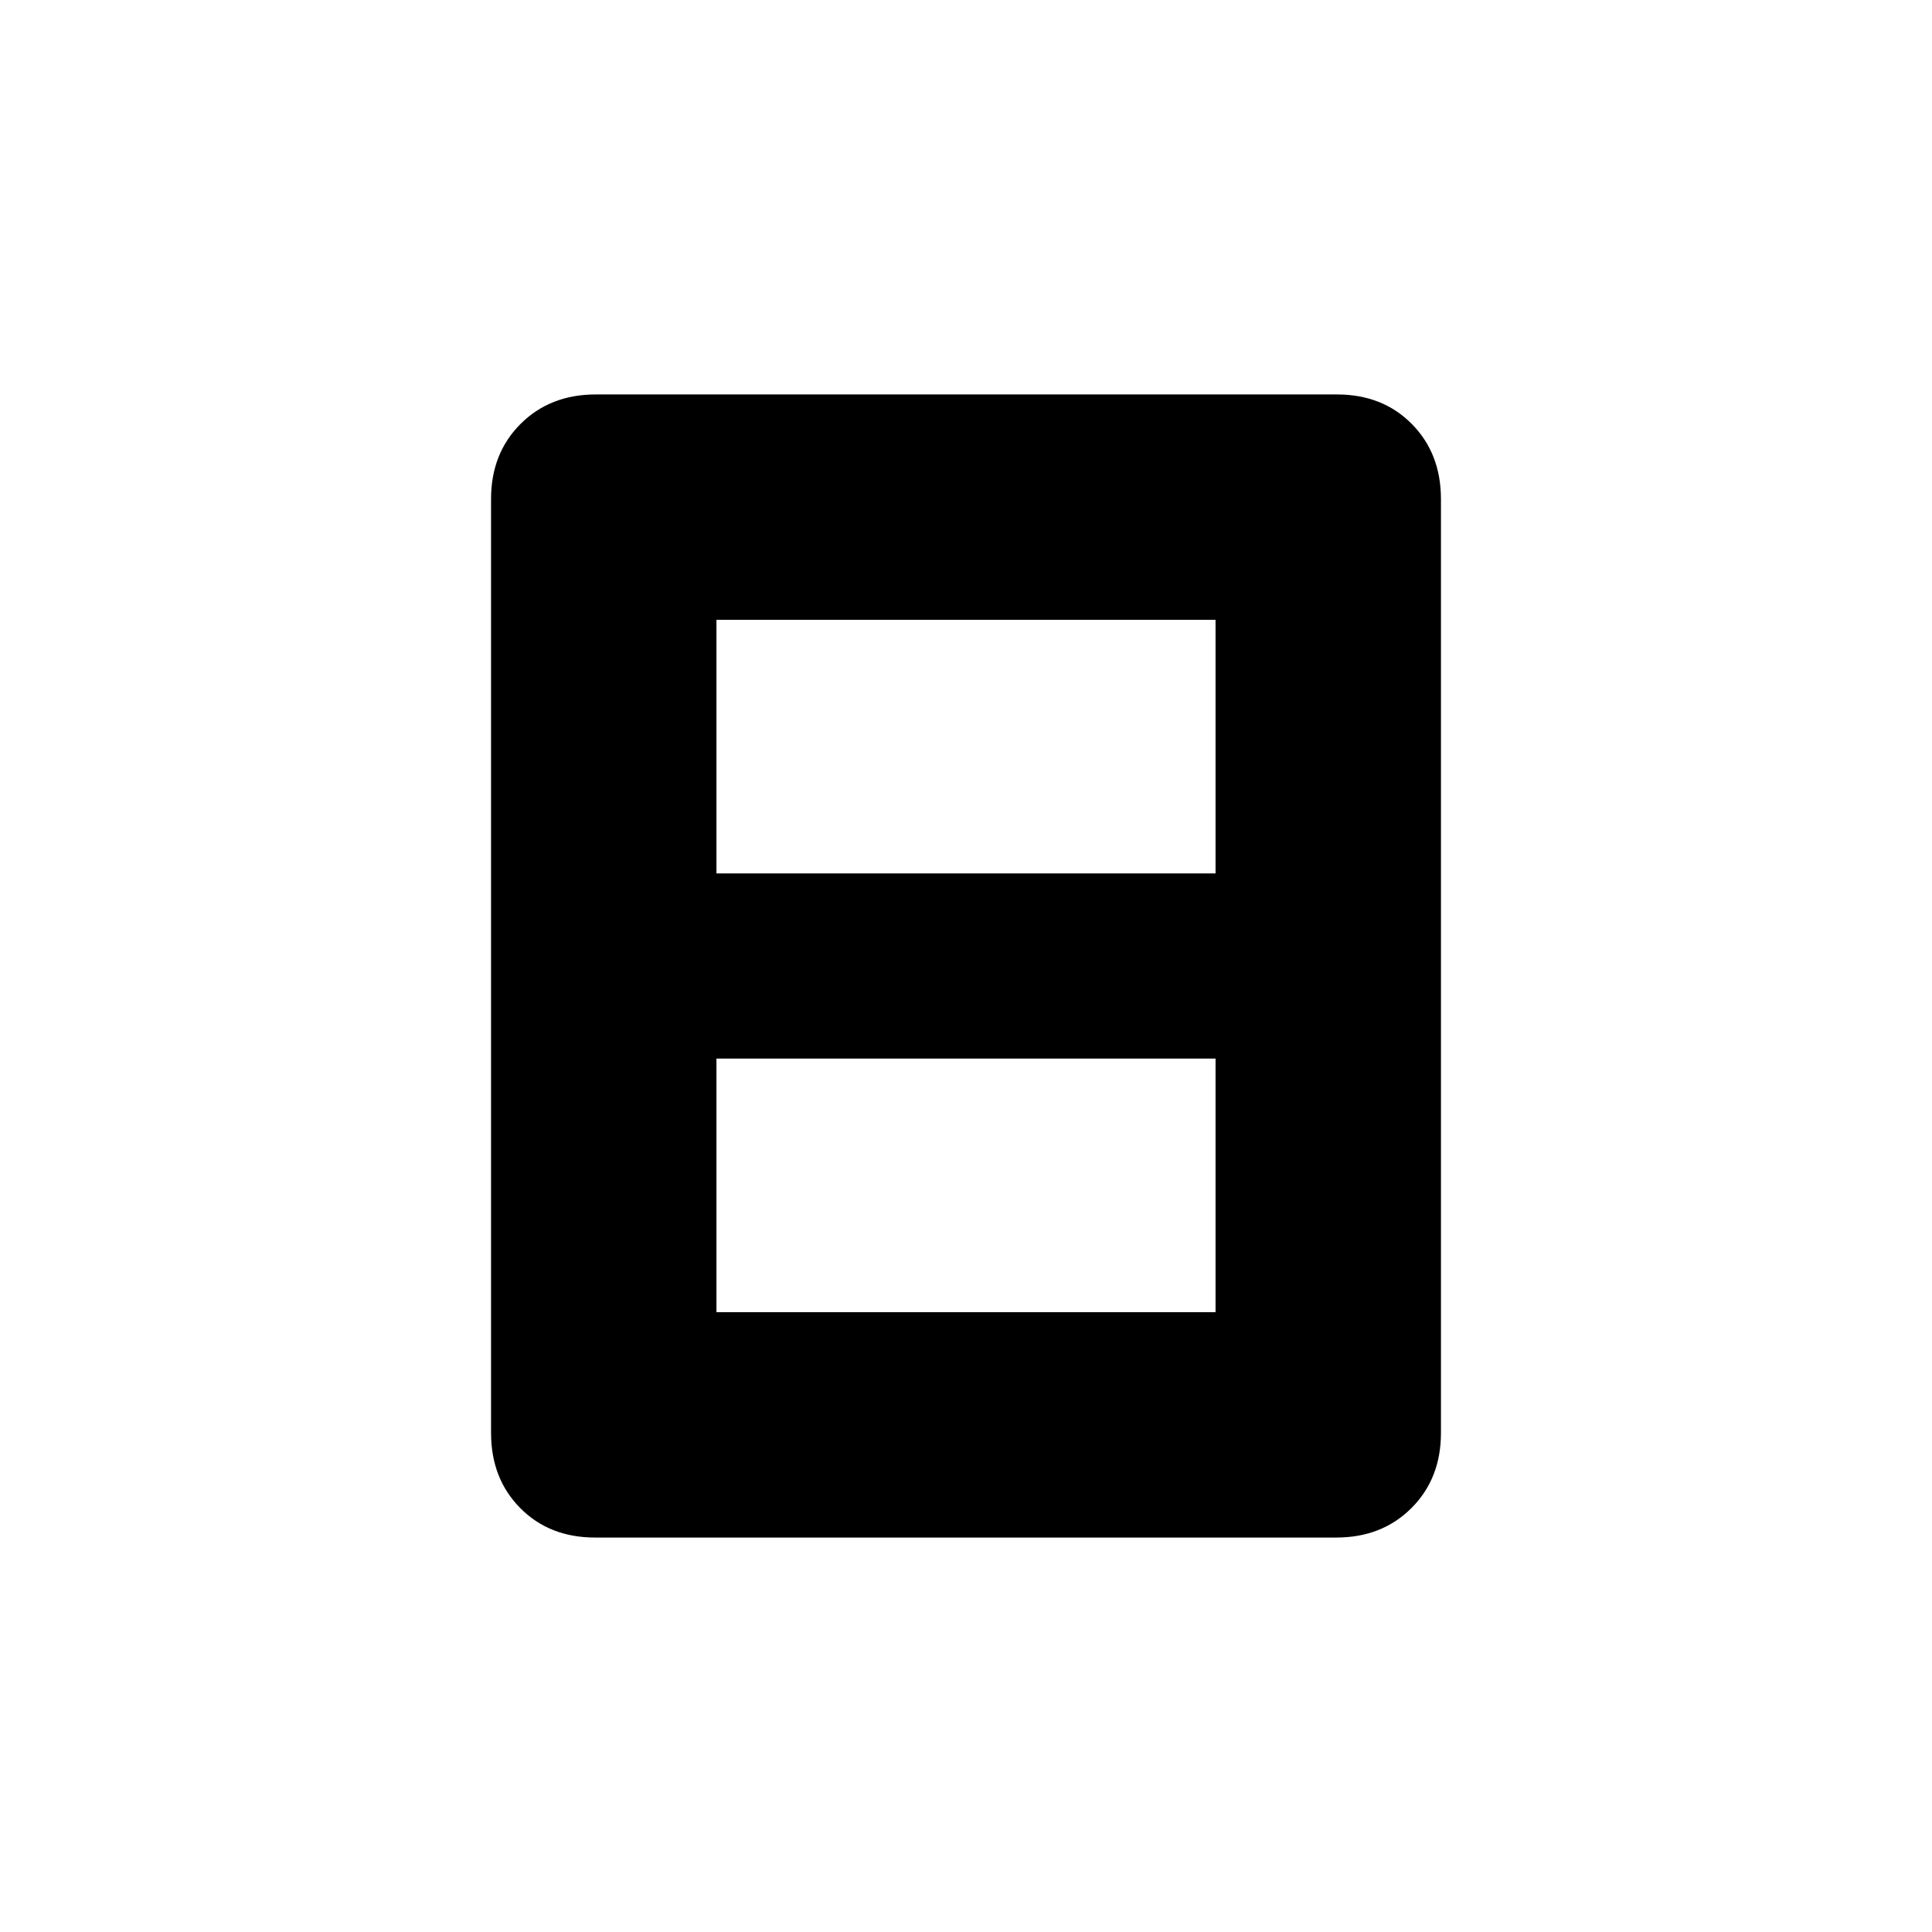 <svg xmlns="http://www.w3.org/2000/svg" height="20" viewBox="0 -960 960 960" width="20"><path d="M356-308h248v-126H356v126Zm0-218h248v-126H356v126Zm360 278q0 22.7-14.66 37.35Q686.68-196 663.96-196H295.72q-22.72 0-37.22-14.65T244-248v-464q0-22.7 14.66-37.35Q273.32-764 296.04-764h368.24q22.72 0 37.22 14.65T716-712v464Z"/></svg>